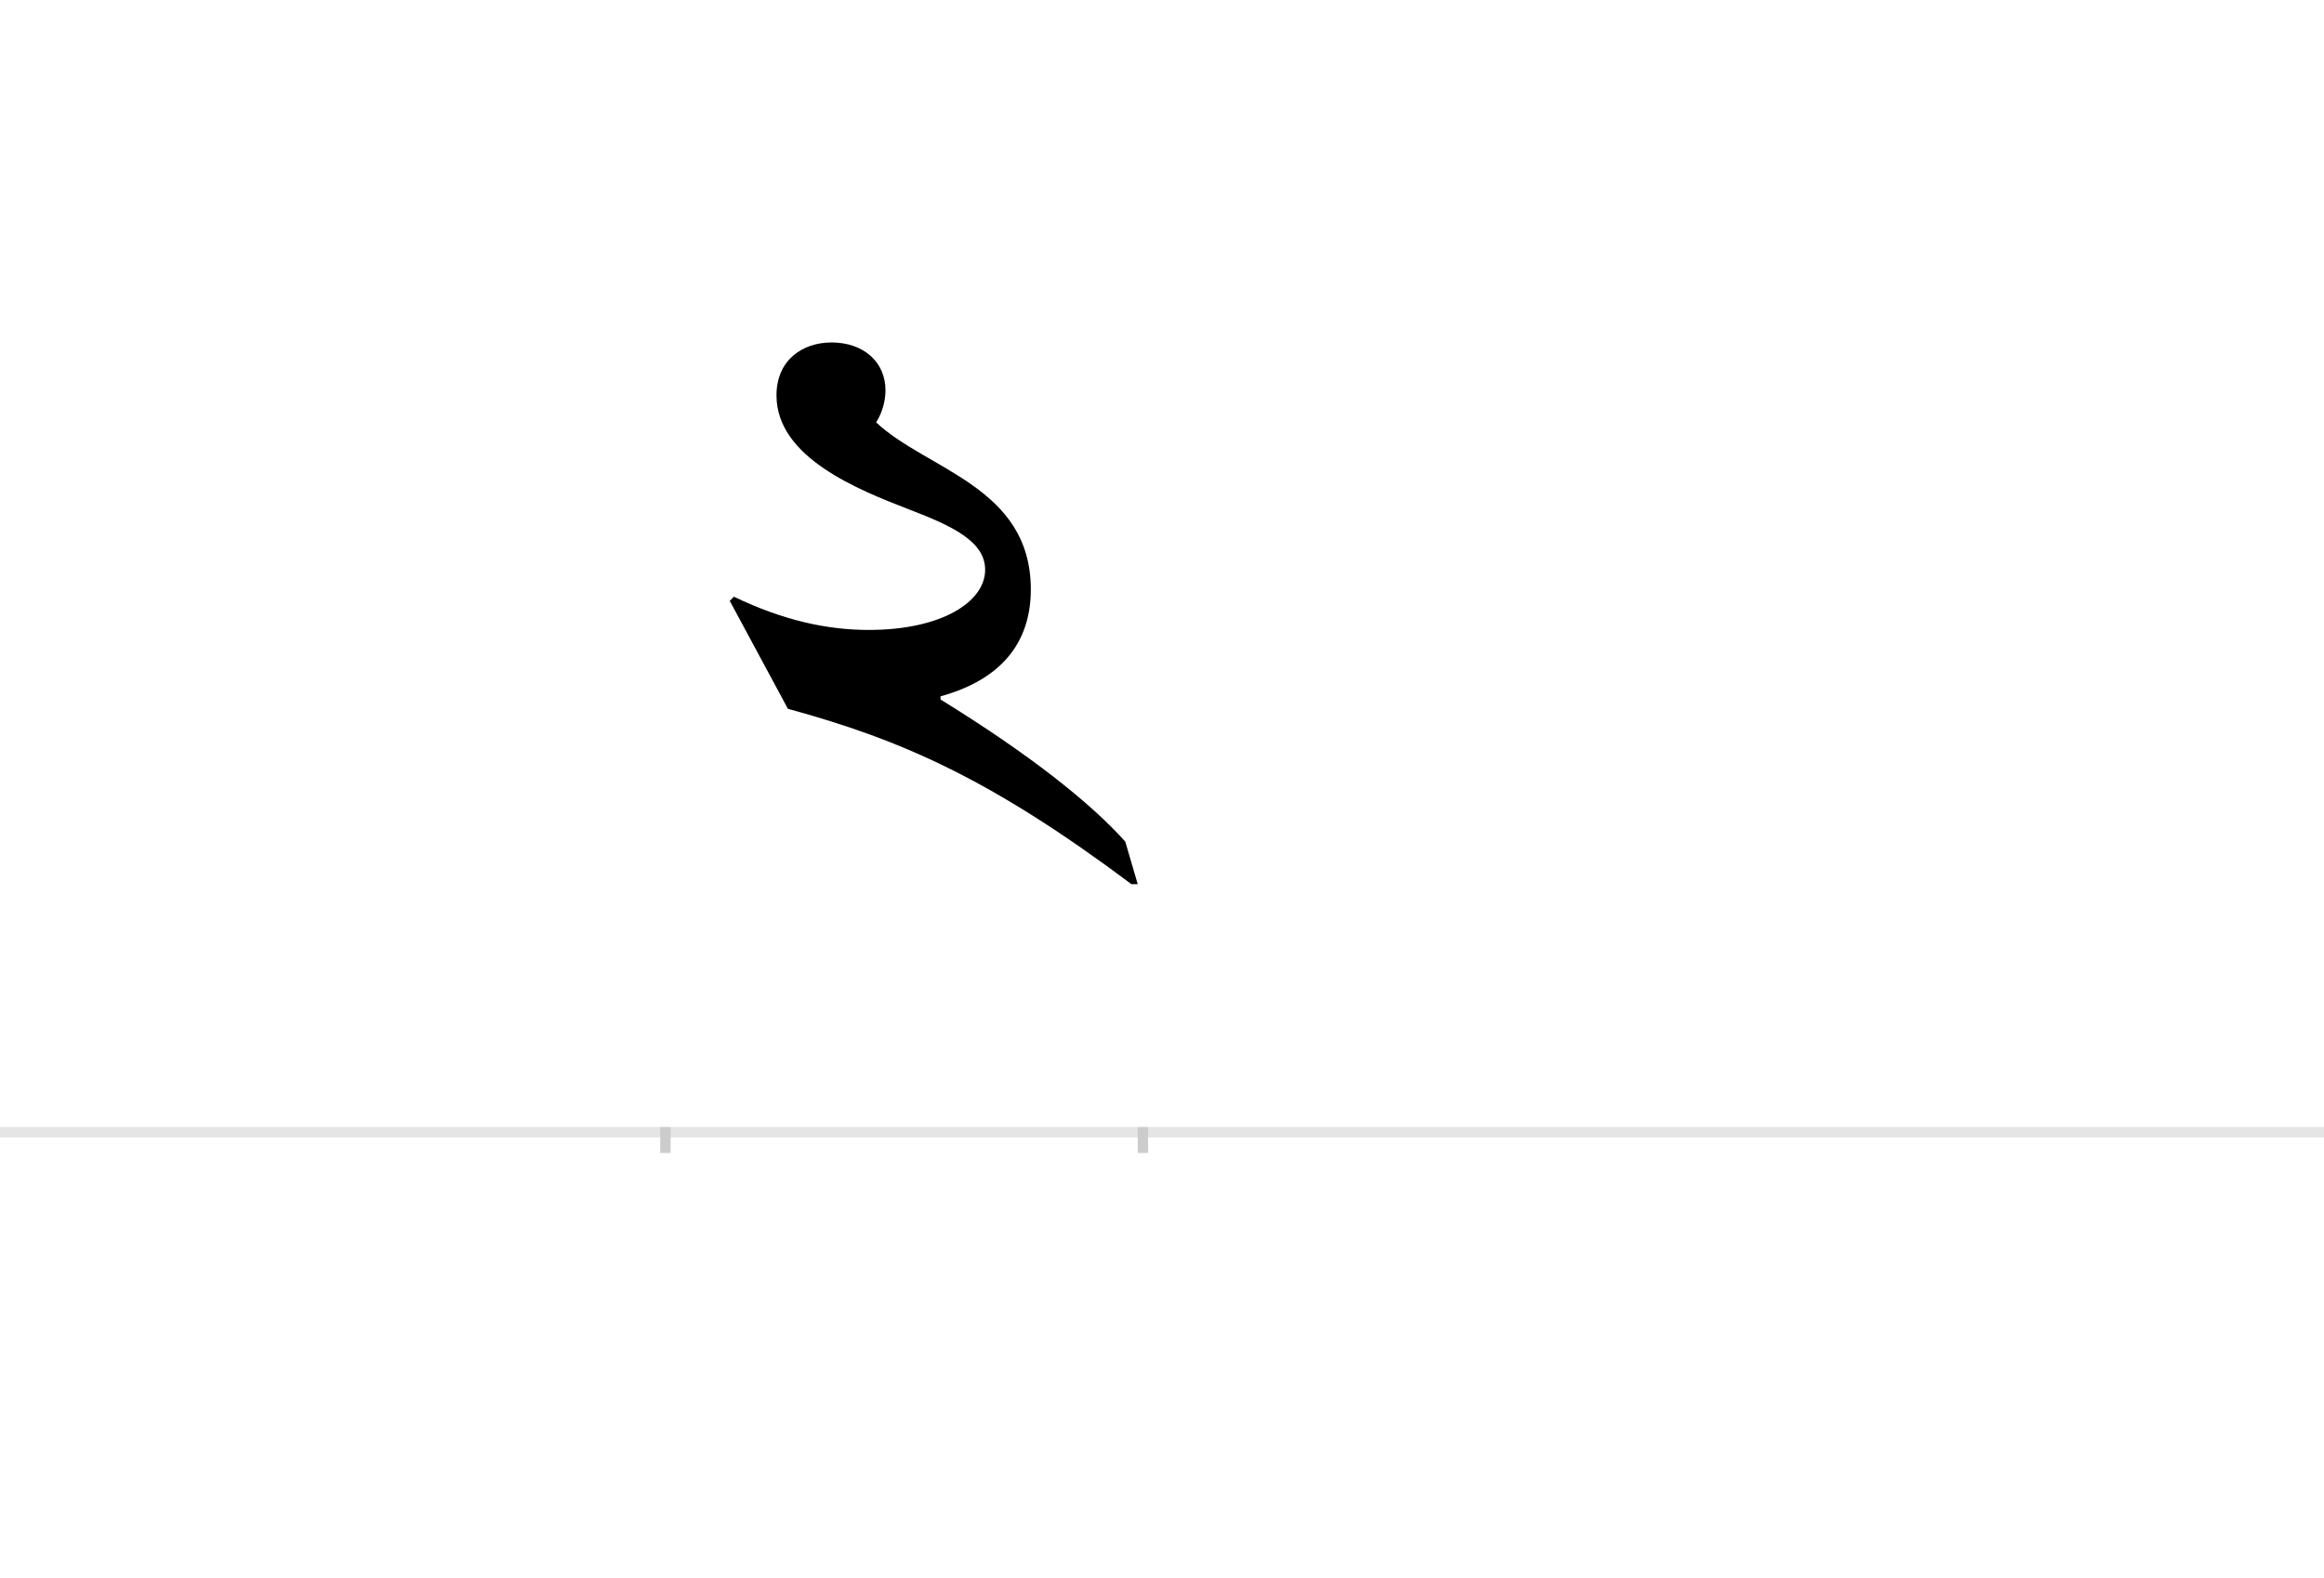 <?xml version="1.0" encoding="UTF-8"?>
<svg height="1521" version="1.1" width="2238.75" xmlns="http://www.w3.org/2000/svg" xmlns:xlink="http://www.w3.org/1999/xlink">
 <rect width="100%" height="100%" fill="#808080" stroke="none"/>
 <path d="M0,0 l2238.75,0 l0,1521 l-2238.75,0 Z M0,0" fill="rgb(255,255,255)" transform="matrix(1,0,0,-1,0,1521)"/>
 <path d="M0,0 l2238.75,0" fill="none" stroke="rgb(229,229,229)" stroke-width="10" transform="matrix(1,0,0,-1,0,1091)"/>
 <path d="M0,5 l0,-25" fill="none" stroke="rgb(204,204,204)" stroke-width="10" transform="matrix(1,0,0,-1,641,1091)"/>
 <path d="M0,5 l0,-25" fill="none" stroke="rgb(204,204,204)" stroke-width="10" transform="matrix(1,0,0,-1,1101,1091)"/>
 <path d="M203,684 c7,11,9,23,9,31 c0,27,-21,46,-52,46 c-28,0,-53,-17,-53,-51 c0,-60,79,-91,128,-110 c42,-16,73,-31,73,-58 c0,-31,-42,-58,-112,-58 c-40,0,-82,9,-130,32 l-4,-4 l56,-104 c110,-30,196,-68,331,-169 l6,0 l-12,41 c-33,37,-92,84,-178,137 l0,3 c65,18,87,58,87,103 c0,99,-100,115,-149,161 Z M203,684" fill="rgb(0,0,0)" transform="matrix(1,0,0,-1,641,1091)"/>
</svg>
